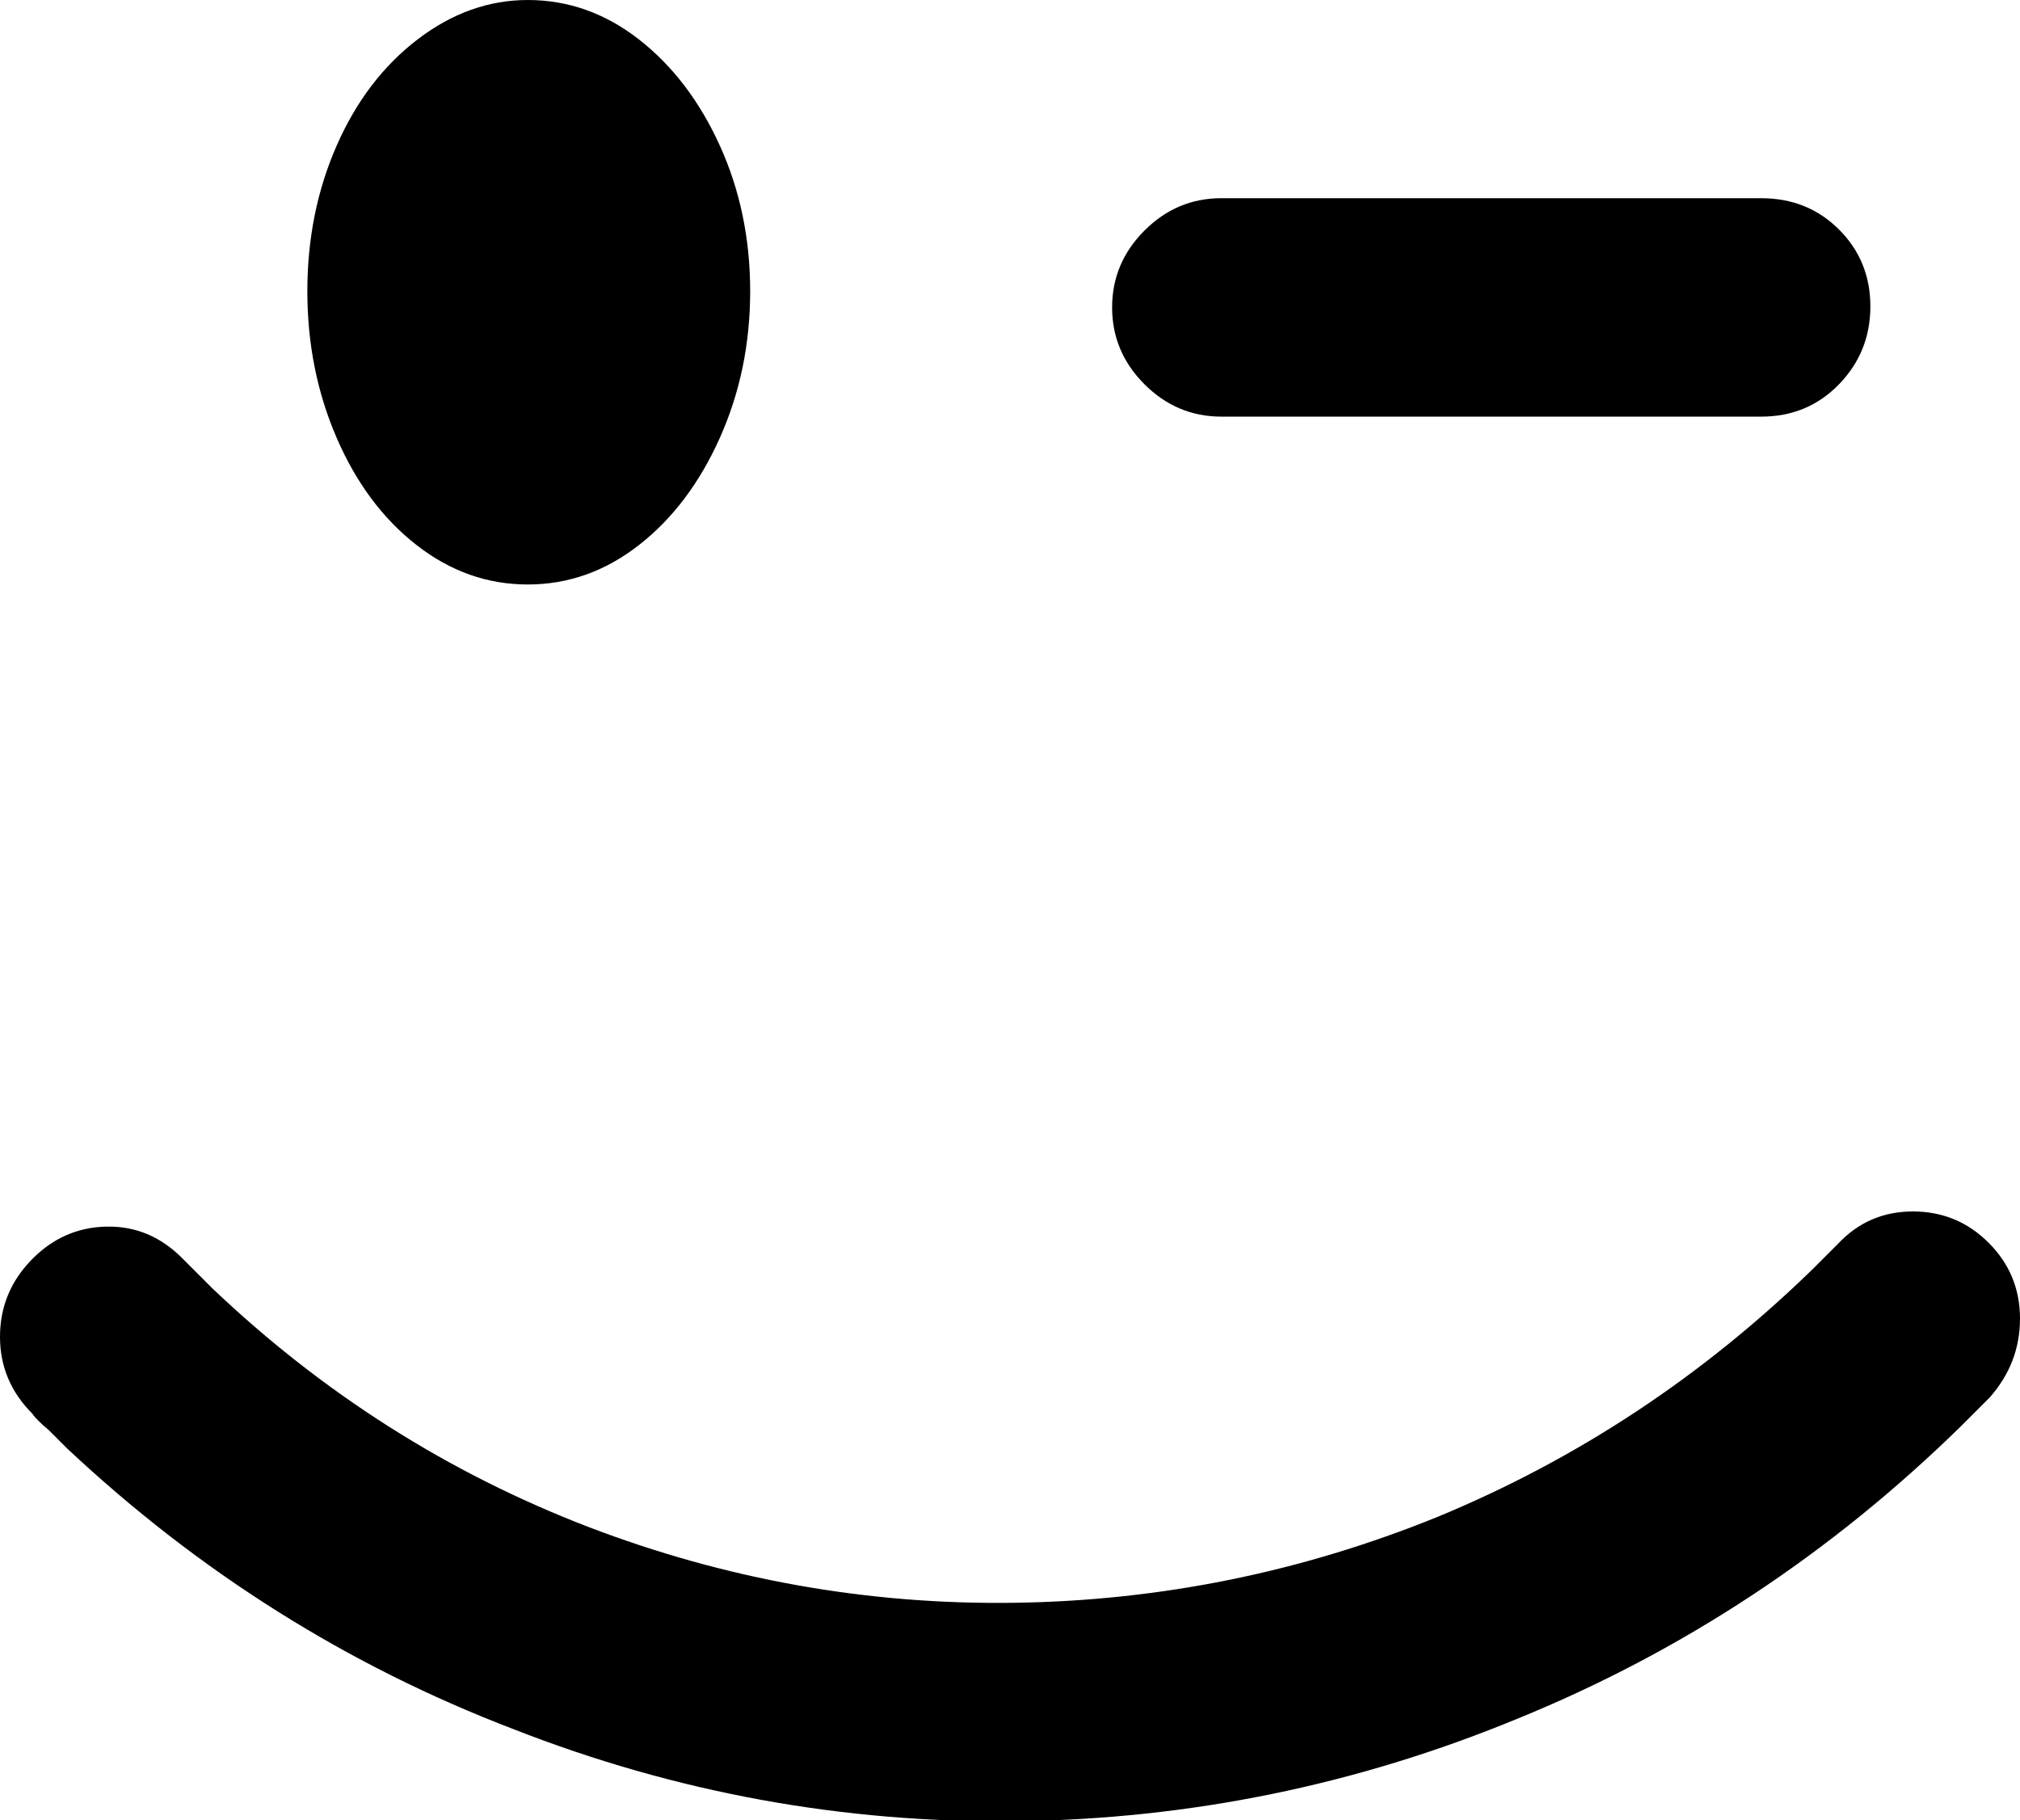 <svg xmlns="http://www.w3.org/2000/svg" viewBox="0 -100 999 900">
      <g transform="scale(1 -1) translate(0 -700)">
        <path d="M261 800Q232 800 206.5 780.5Q181 761 166.5 728.0Q152 695 152.0 656.0Q152 617 166.5 583.5Q181 550 206.0 530.5Q231 511 261.0 511.0Q291 511 316.0 530.5Q341 550 356.0 583.5Q371 617 371.0 656.0Q371 695 356.0 728.0Q341 761 316.0 780.5Q291 800 261 800ZM604 702Q582 702 566.0 686.0Q550 670 550.0 648.0Q550 626 566.0 610.0Q582 594 604 594H871Q894 594 909.5 610.0Q925 626 925.0 648.5Q925 671 909.5 686.5Q894 702 871 702ZM946 201Q924 201 909 185L897 173Q815 93 711 50Q610 9 501.5 7.5Q393 6 291 45Q187 85 105 163L90 178Q74 194 52.5 193.5Q31 193 15.5 177.0Q0 161 0.0 139.0Q0 117 16 101Q18 98 24 93L33 84Q131 -8 254 -55Q374 -102 502.5 -100.5Q631 -99 750 -50Q873 0 970 95L975 100Q981 106 984 109Q999 126 999.0 148.0Q999 170 983.5 185.5Q968 201 946 201Z" />
      </g>
    </svg>